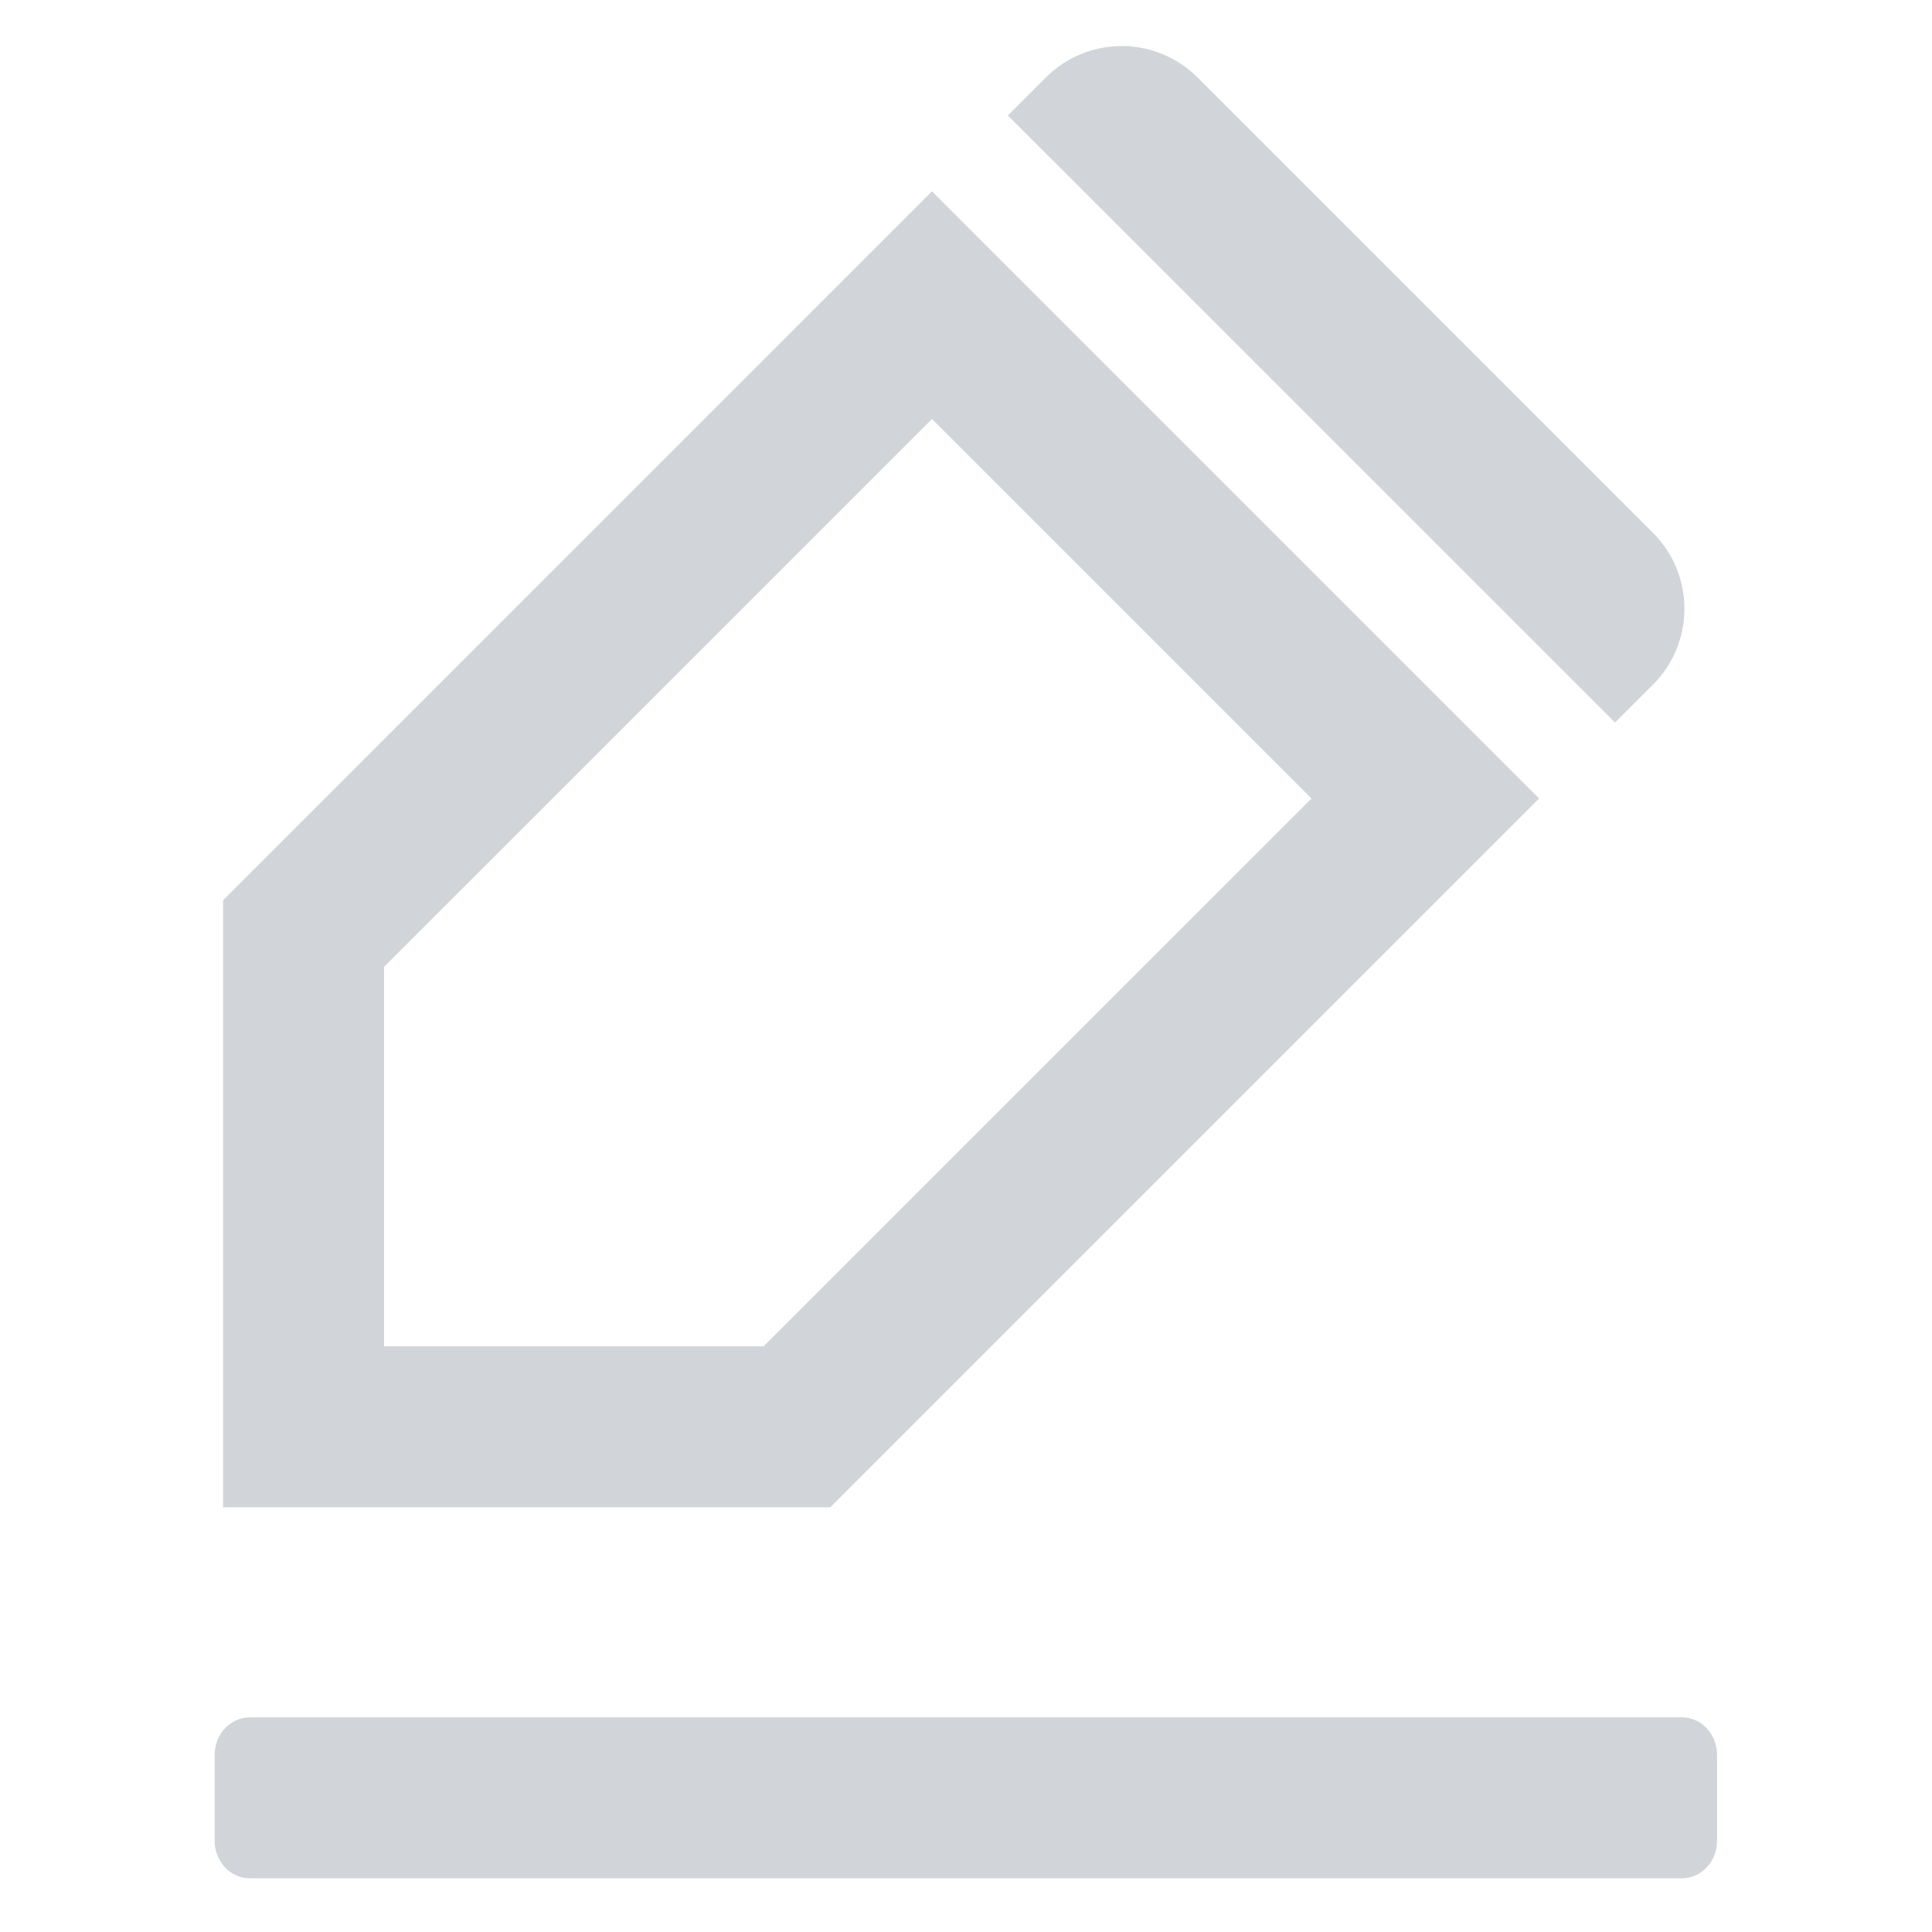 <svg xmlns="http://www.w3.org/2000/svg" xmlns:xlink="http://www.w3.org/1999/xlink" width="36px" height="36px" viewBox="0 0 36 36" version="1.1">
    <!-- Generator: Sketch 52.6 (67491) - http://www.bohemiancoding.com/sketch -->
    <title>reader-empty-icon-highlight</title>
    <desc>Created with Sketch.</desc>
    <g id="Symbols" stroke="none" stroke-width="1" fill="none" fill-rule="evenodd">
        <g id="reader/rn/icon/empty/1_highlight" fill="#D1D5D9">
            <g id="Group" transform="translate(-0.5, 0)">
                <path d="M31.839,35 L5.157,35 C4.794,35 4.5,34.688 4.5,34.302 L4.5,32.698 C4.5,32.313 4.794,32 5.157,32 L31.839,32 C32.202,32 32.495,32.313 32.495,32.698 L32.495,34.302 C32.495,34.688 32.202,35 31.839,35 Z M17.866,7.808 L7.657,18.016 L7.657,25.087 L14.728,25.087 L24.937,14.879 L17.866,7.808 Z M17.866,3.565 L29.179,14.879 L15.971,28.087 L4.657,28.087 L4.657,16.774 L17.866,3.565 Z M22.815,1.444 L31.301,9.929 C32.082,10.71 32.082,11.976 31.301,12.757 L30.594,13.464 L19.28,2.151 L19.987,1.444 C20.768,0.663 22.034,0.663 22.815,1.444 Z" id="Shape"/>
            </g>
        </g>
    </g>
</svg>
